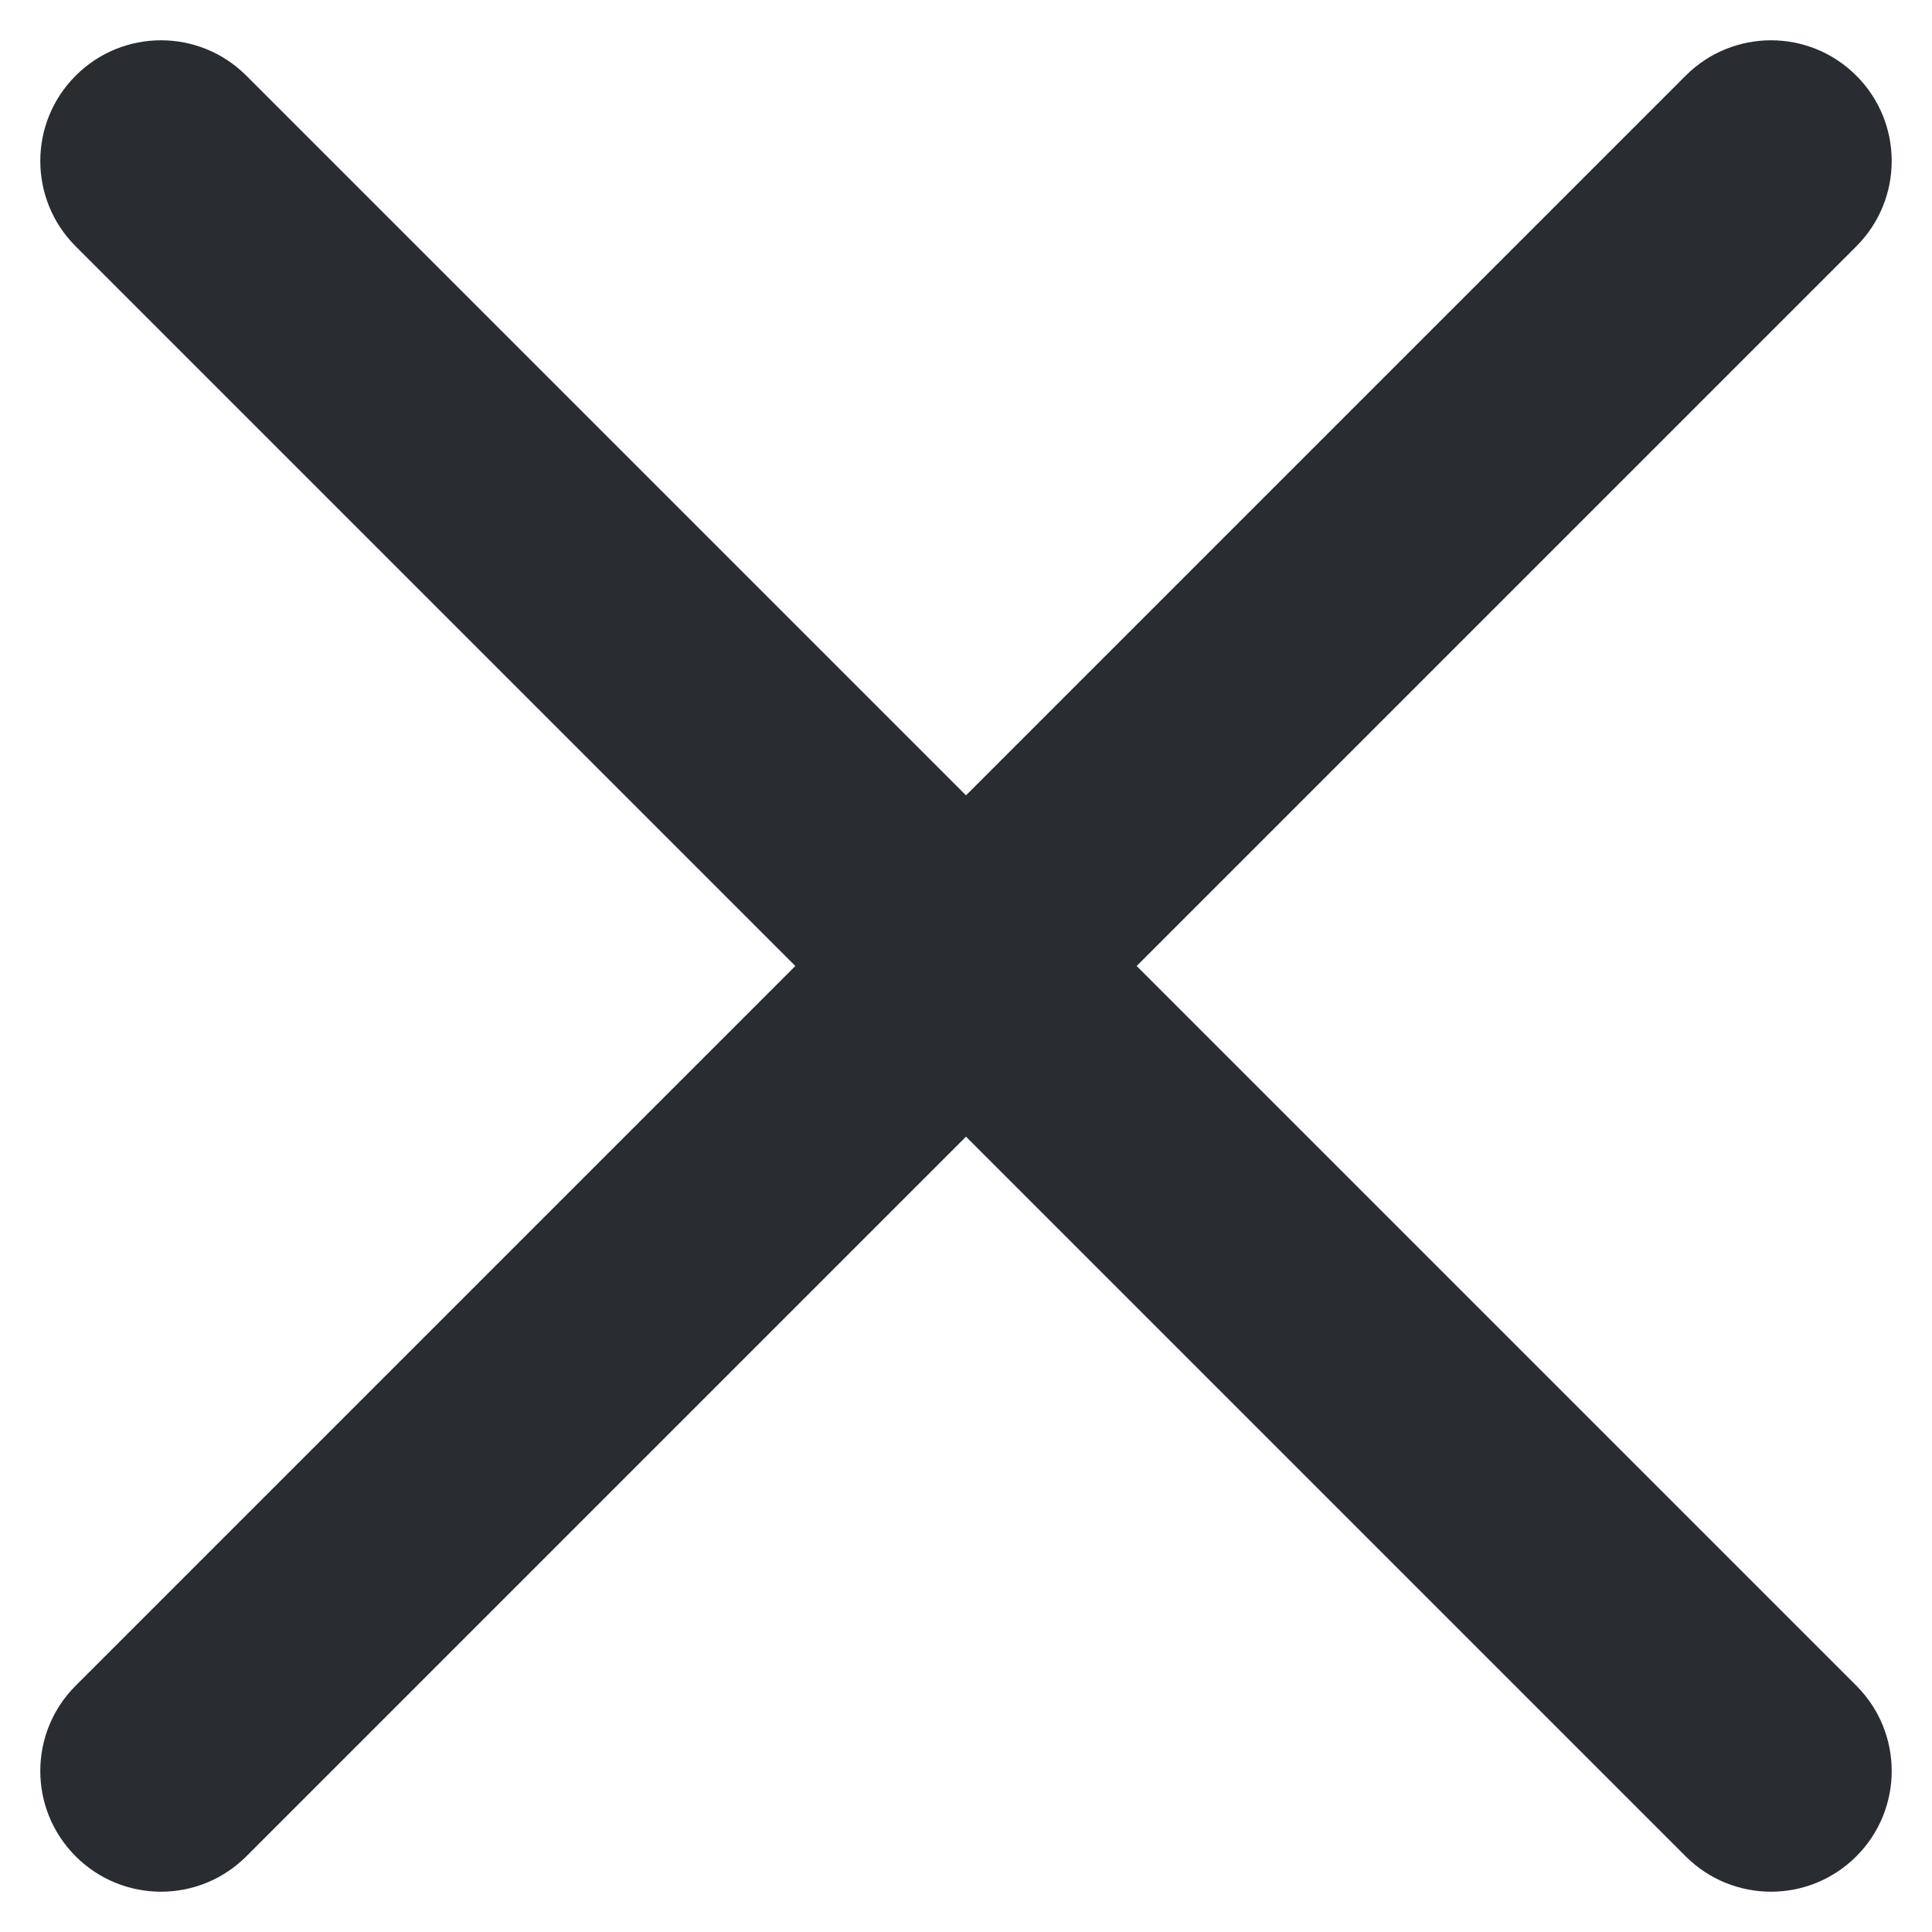 <svg width="12" height="12" viewBox="0 0 12 12" fill="none" xmlns="http://www.w3.org/2000/svg">
<path fill-rule="evenodd" clip-rule="evenodd" d="M11.53 0.47C11.823 0.763 11.823 1.237 11.53 1.53L1.53 11.53C1.237 11.823 0.763 11.823 0.47 11.53C0.177 11.237 0.177 10.763 0.47 10.47L10.47 0.47C10.763 0.177 11.237 0.177 11.53 0.47Z" fill="#292D32"/>
<path fill-rule="evenodd" clip-rule="evenodd" d="M0.47 0.47C0.763 0.177 1.237 0.177 1.53 0.47L11.53 10.47C11.823 10.763 11.823 11.237 11.53 11.53C11.237 11.823 10.763 11.823 10.47 11.53L0.47 1.53C0.177 1.237 0.177 0.763 0.47 0.47Z" fill="#292D32"/>
</svg>

